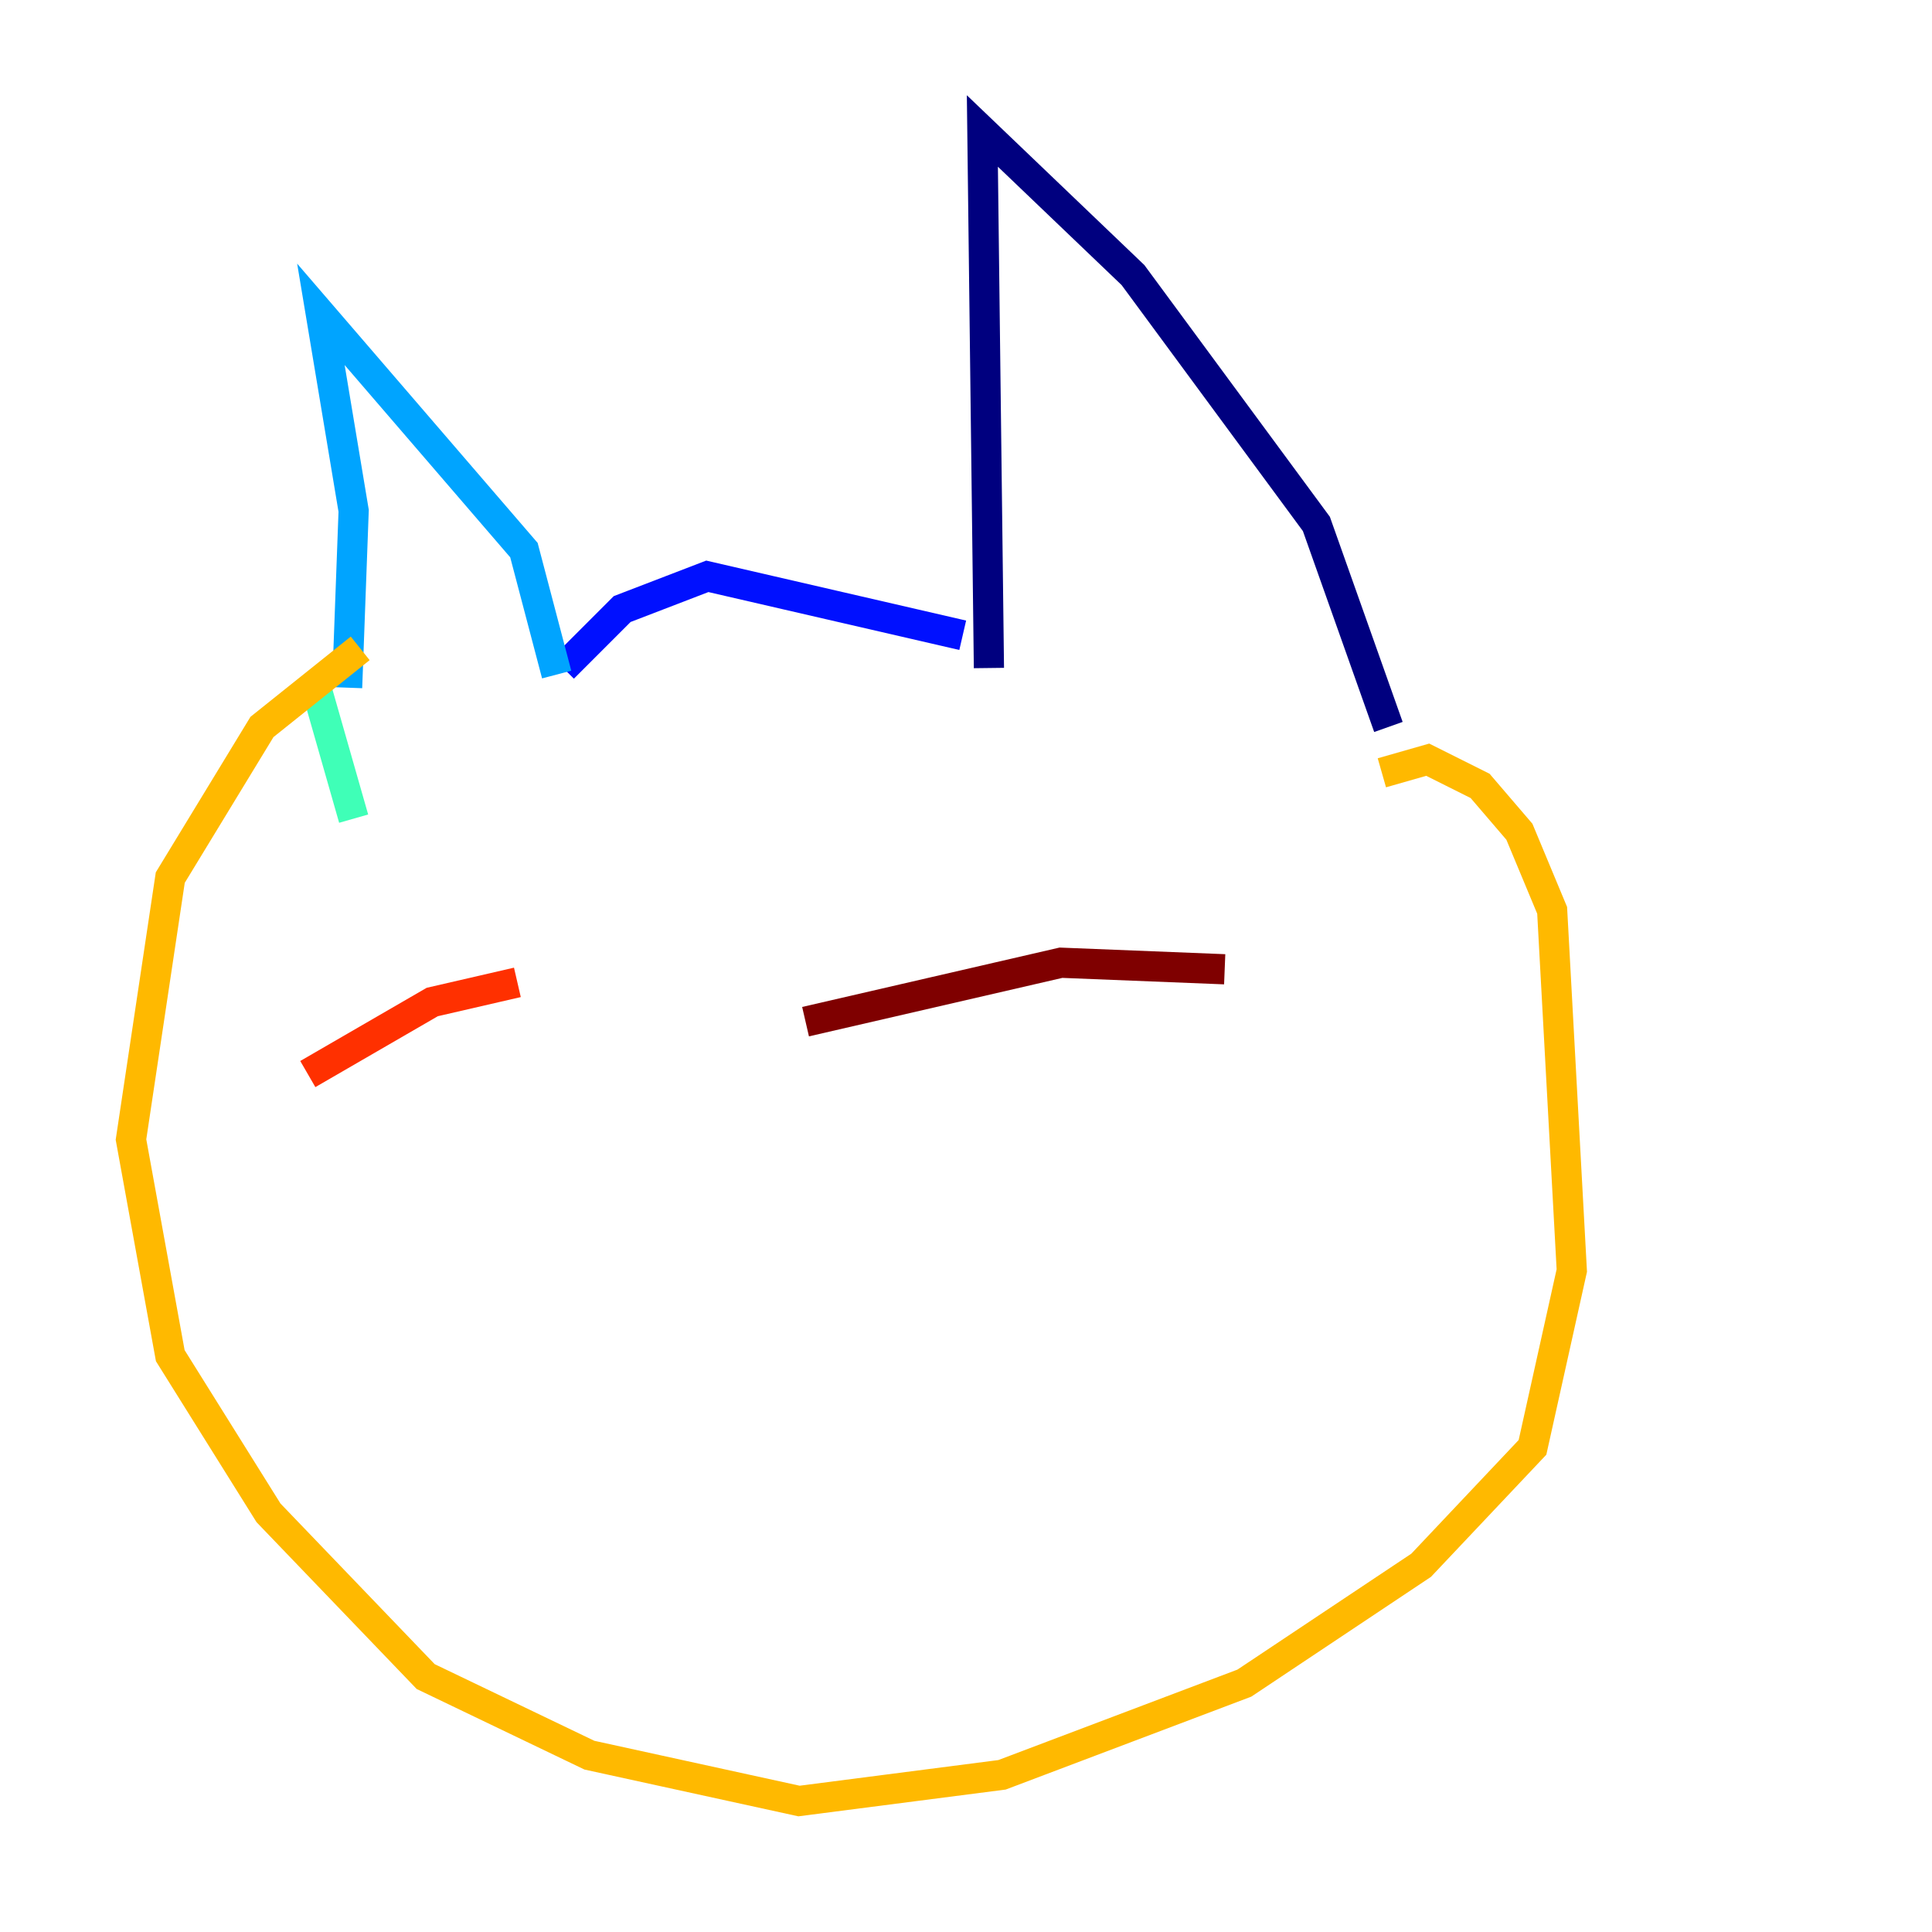 <?xml version="1.0" encoding="utf-8" ?>
<svg baseProfile="tiny" height="128" version="1.2" viewBox="0,0,128,128" width="128" xmlns="http://www.w3.org/2000/svg" xmlns:ev="http://www.w3.org/2001/xml-events" xmlns:xlink="http://www.w3.org/1999/xlink"><defs /><polyline fill="none" points="91.986,48.163 87.214,34.712 75.064,18.224 65.085,8.678 65.519,44.258" stroke="#00007f" stroke-width="2" /><polyline fill="none" points="63.783,42.088 46.861,38.183 41.22,40.352 37.315,44.258" stroke="#0010ff" stroke-width="2" /><polyline fill="none" points="36.881,44.691 34.712,36.447 21.261,20.827 23.43,33.844 22.997,45.559" stroke="#00a4ff" stroke-width="2" /><polyline fill="none" points="20.827,45.125 23.43,54.237" stroke="#3fffb7" stroke-width="2" /><polyline fill="none" points="21.261,63.349 21.261,63.349" stroke="#b7ff3f" stroke-width="2" /><polyline fill="none" points="91.552,51.2 94.59,50.332 98.061,52.068 100.664,55.105 102.834,60.312 104.136,84.176 101.532,95.891 94.156,103.702 82.441,111.512 66.386,117.586 52.936,119.322 39.051,116.285 28.203,111.078 17.79,100.231 11.281,89.817 8.678,75.498 11.281,58.142 17.356,48.163 23.864,42.956" stroke="#ffb900" stroke-width="2" /><polyline fill="none" points="34.278,65.085 28.637,66.386 20.393,71.159" stroke="#ff3000" stroke-width="2" /><polyline fill="none" points="81.139,64.217 70.291,63.783 53.37,67.688" stroke="#7f0000" stroke-width="2" /></svg>